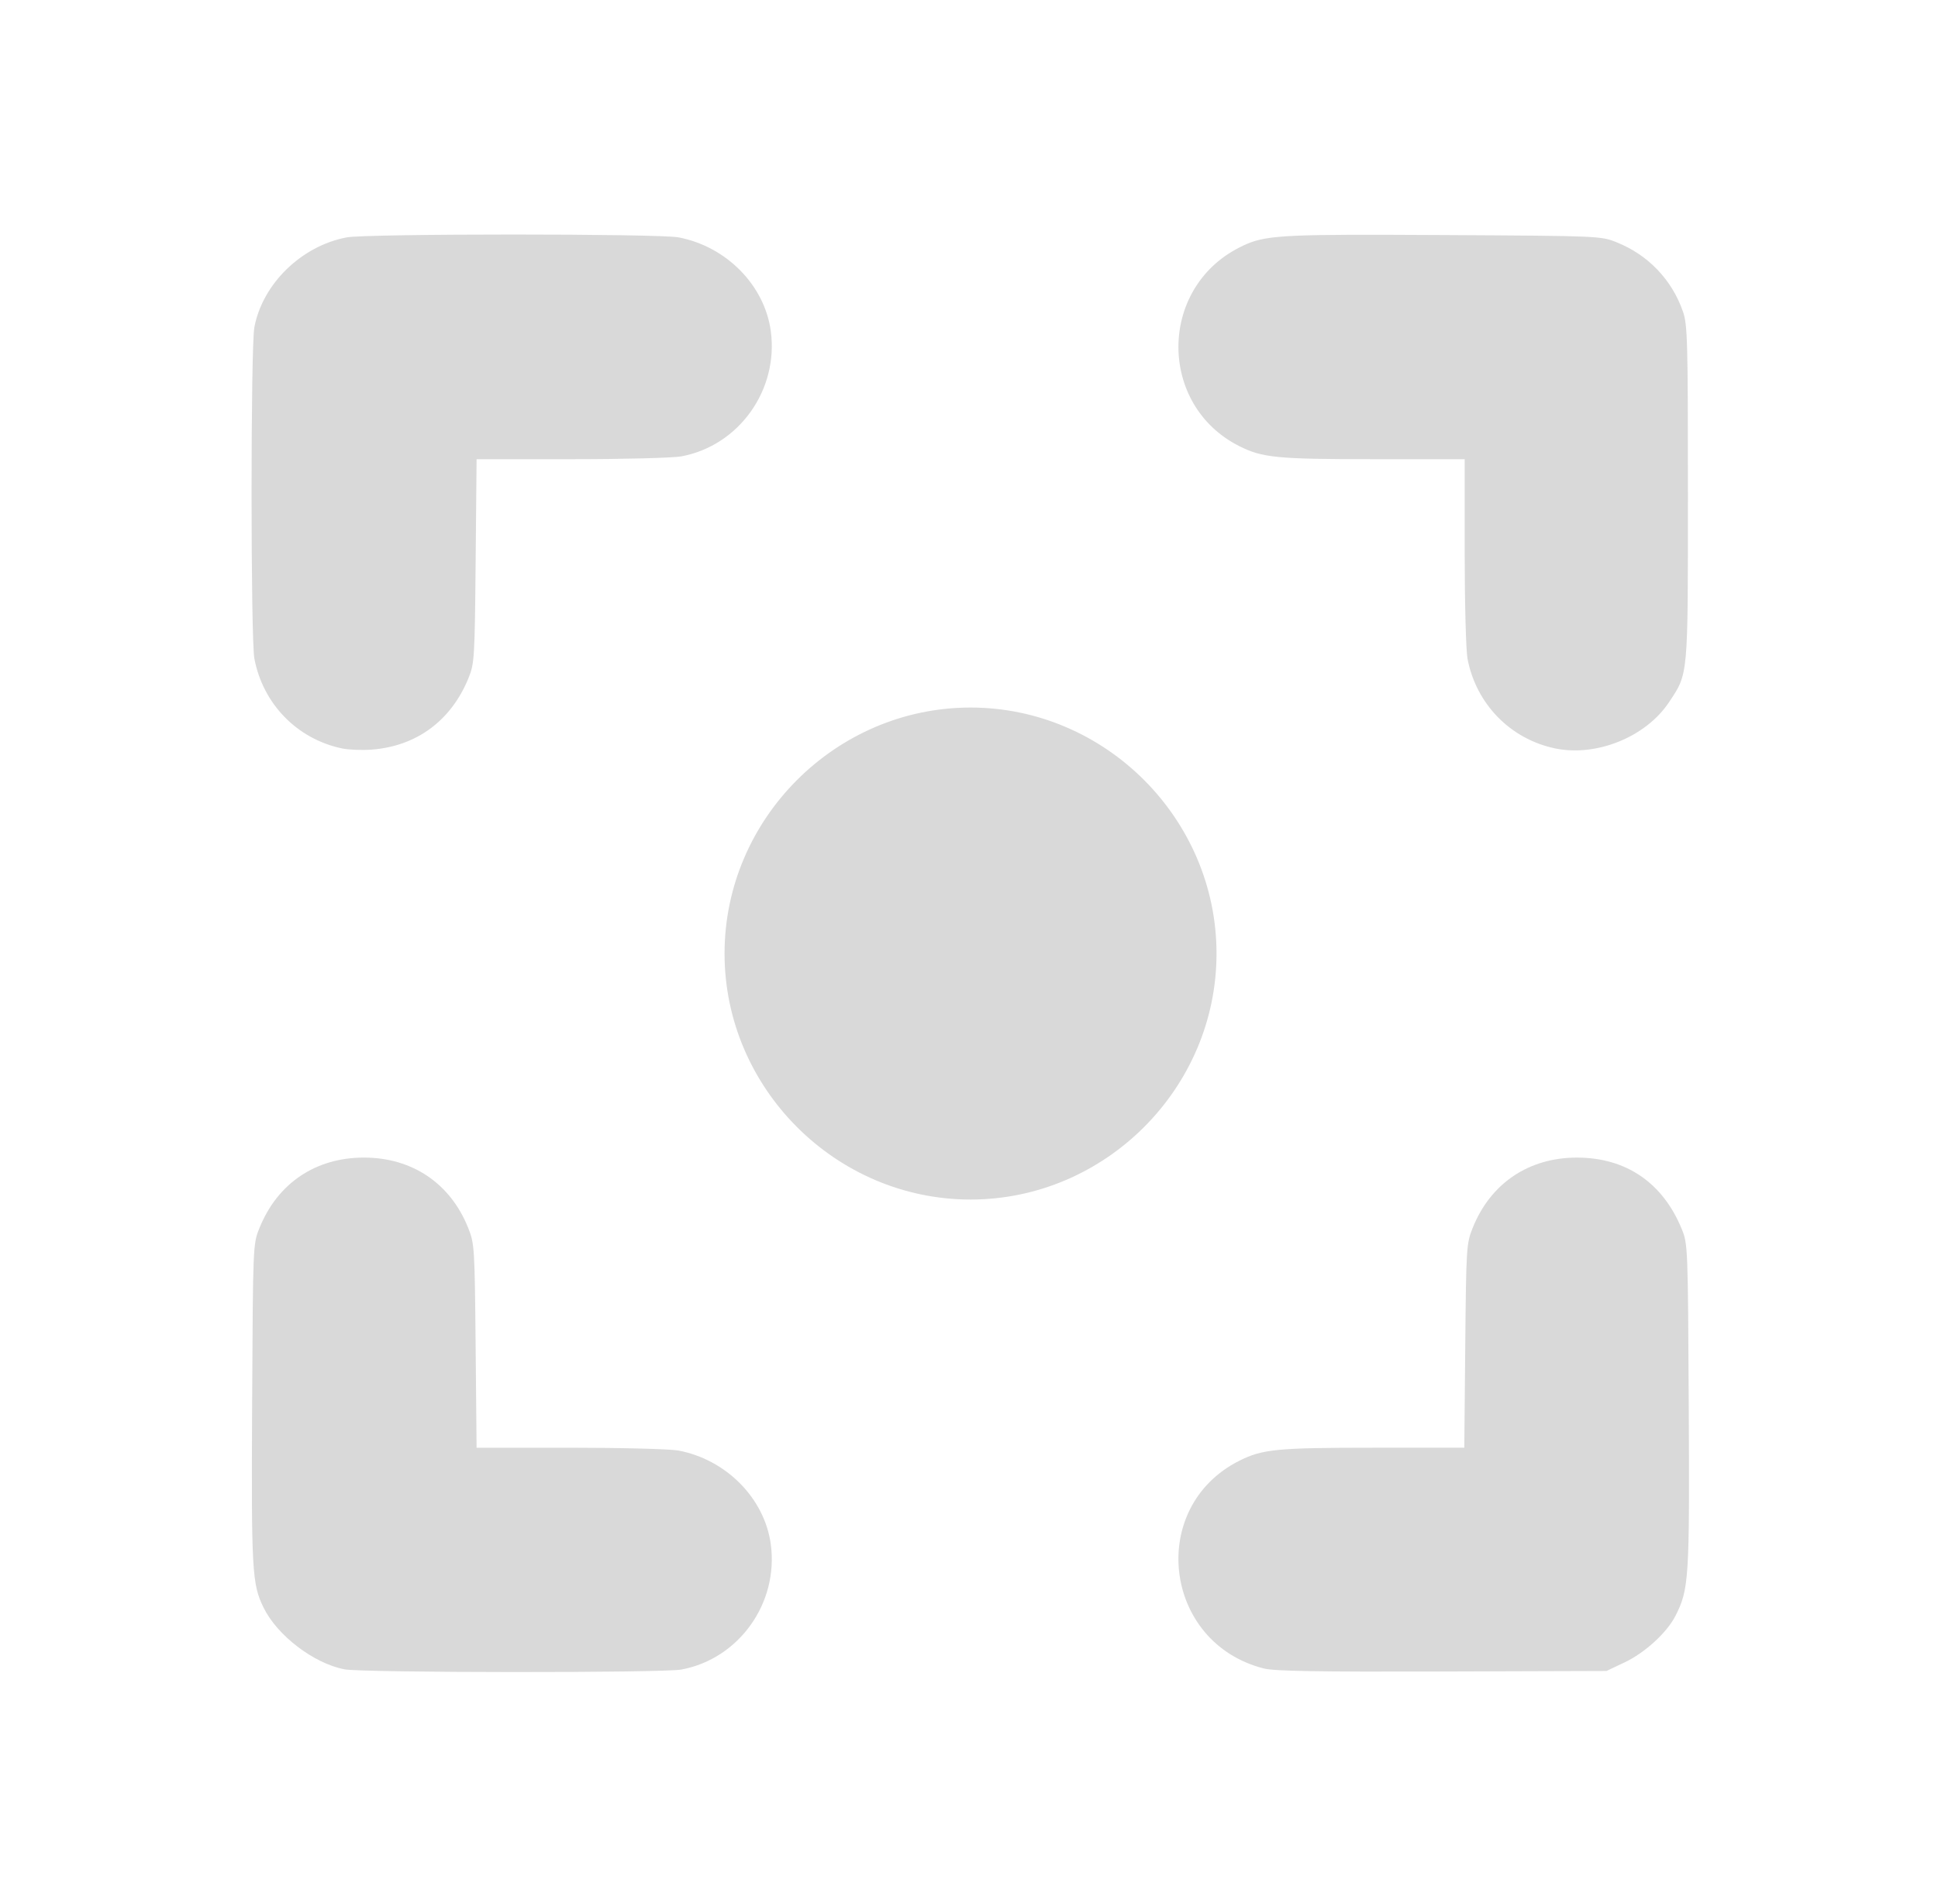 <?xml version="1.0" encoding="UTF-8" standalone="no"?>
<!-- Created with Inkscape (http://www.inkscape.org/) -->

<svg
   width="469.083"
   height="460.848"
   viewBox="0 0 124.112 121.933"
   version="1.1"
   id="svg5"
   inkscape:version="1.1.1 (3bf5ae0d25, 2021-09-20)"
   sodipodi:docname="isolate.svg"
   inkscape:export-filename="C:\Users\leo\Desktop\svgs\combobox.png"
   inkscape:export-xdpi="96"
   inkscape:export-ydpi="96"
   xmlns:inkscape="http://www.inkscape.org/namespaces/inkscape"
   xmlns:sodipodi="http://sodipodi.sourceforge.net/DTD/sodipodi-0.dtd"
   xmlns="http://www.w3.org/2000/svg"
   xmlns:svg="http://www.w3.org/2000/svg">
  <sodipodi:namedview
     id="namedview7"
     pagecolor="#505050"
     bordercolor="#eeeeee"
     borderopacity="1"
     inkscape:pageshadow="0"
     inkscape:pageopacity="0"
     inkscape:pagecheckerboard="0"
     inkscape:document-units="mm"
     showgrid="false"
     inkscape:zoom="0.70710678"
     inkscape:cx="140.71425"
     inkscape:cy="160.51324"
     inkscape:window-width="1920"
     inkscape:window-height="1121"
     inkscape:window-x="-7"
     inkscape:window-y="-7"
     inkscape:window-maximized="1"
     inkscape:current-layer="svg5"
     fit-margin-top="50"
     fit-margin-left="50"
     fit-margin-right="50"
     fit-margin-bottom="50"
     lock-margins="true"
     units="px"
     showguides="false" />
  <defs
     id="defs2">
    <rect
       x="-190"
       y="50"
       width="409"
       height="109"
       id="rect62070" />
    <rect
       x="-268"
       y="6"
       width="249"
       height="367"
       id="rect60744" />
    <filter
       style="color-interpolation-filters:sRGB"
       inkscape:label="Drop Shadow"
       id="filter41397"
       x="-0.464"
       y="-0.464"
       width="2.024"
       height="2.004">
      <feFlood
         flood-opacity="0.498"
         flood-color="rgb(0,0,0)"
         result="flood"
         id="feFlood41387" />
      <feComposite
         in="flood"
         in2="SourceGraphic"
         operator="in"
         result="composite1"
         id="feComposite41389" />
      <feGaussianBlur
         in="composite1"
         stdDeviation="3"
         result="blur"
         id="feGaussianBlur41391" />
      <feOffset
         dx="1.497"
         dy="1.198"
         result="offset"
         id="feOffset41393" />
      <feComposite
         in="SourceGraphic"
         in2="offset"
         operator="over"
         result="composite2"
         id="feComposite41395" />
    </filter>
    <filter
       style="color-interpolation-filters:sRGB"
       inkscape:label="Drop Shadow"
       id="filter48262"
       x="-0.117"
       y="-0.118"
       width="1.376"
       height="1.38">
      <feFlood
         flood-opacity="0.212"
         flood-color="rgb(0,0,0)"
         result="flood"
         id="feFlood48252" />
      <feComposite
         in="flood"
         in2="SourceGraphic"
         operator="in"
         result="composite1"
         id="feComposite48254" />
      <feGaussianBlur
         in="composite1"
         stdDeviation="1"
         result="blur"
         id="feGaussianBlur48256" />
      <feOffset
         dx="0.7"
         dy="0.7"
         result="offset"
         id="feOffset48258" />
      <feComposite
         in="SourceGraphic"
         in2="offset"
         operator="over"
         result="composite2"
         id="feComposite48260" />
    </filter>
    <rect
       x="-268"
       y="6"
       width="249"
       height="367"
       id="rect71674" />
    <rect
       x="-268"
       y="6"
       width="249"
       height="367"
       id="rect72688" />
  </defs>
  <path
     id="path1478"
     style="display:inline;fill:#d9d9d9;stroke-width:0.679;fill-opacity:1"
     d="m 123.895,56.674 c -18.834,9.92e-4 -37.673,0.232 -40.105,0.689 -10.923,2.056 -20.325,11.2 -22.316,21.703 -0.908,4.787 -0.904,75.32 0.004,80.109 2.074,10.935 10.345,19.411 21.152,21.678 v 0.002 c 1.614,0.339 4.859,0.468 7.211,0.289 10.85,-0.826 19.207,-7.016 23.398,-17.33 1.413,-3.478 1.493,-4.8 1.709,-28.248 l 0.227,-24.602 h 22.936 c 12.664,0 24.573,-0.307 26.592,-0.688 13.918,-2.623 23.499,-16.076 21.57,-30.287 -1.501,-11.058 -10.745,-20.44 -22.299,-22.631 -2.413,-0.458 -21.244,-0.687 -40.078,-0.686 z m 211.471,0.066 c -27.76,-0.077 -30.565,0.389 -35.867,3.076 -19.61,9.937 -19.622,38.114 -0.021,47.986 5.59,2.816 9.143,3.162 32.461,3.162 h 22.023 v 22.303 c 0,12.266 0.307,23.925 0.684,25.908 2.074,10.935 10.345,19.411 21.152,21.678 9.993,2.096 21.986,-2.769 27.559,-11.182 4.668,-7.047 4.557,-5.798 4.557,-50.562 0,-37.109 -0.1,-40.661 -1.221,-43.873 -2.662,-7.627 -8.372,-13.601 -15.914,-16.646 -3.898,-1.574 -3.954,-1.576 -41.906,-1.789 -5.064,-0.028 -9.54,-0.049 -13.506,-0.061 z M 234.545,170.979 c -32.563,0 -59.447,26.884 -59.447,59.447 0,32.563 26.884,59.445 59.447,59.445 32.563,0 59.445,-26.882 59.445,-59.445 0,-32.563 -26.882,-59.447 -59.445,-59.447 z M 87.939,279.73 c -11.669,0 -20.866,6.2 -25.23,17.008 -1.576,3.902 -1.576,3.916 -1.777,42.432 -0.21,40.336 -0.028,43.595 2.738,49.262 3.307,6.774 12.093,13.497 19.549,14.959 4.35,0.853 76.988,0.9 81.482,0.053 13.918,-2.623 23.499,-16.074 21.57,-30.285 -1.501,-11.058 -10.745,-20.442 -22.299,-22.633 -1.983,-0.376 -13.773,-0.684 -26.201,-0.684 h -22.598 l -0.23,-24.6 c -0.223,-23.808 -0.281,-24.726 -1.791,-28.504 -4.311,-10.782 -13.539,-17.008 -25.213,-17.008 z m 293.166,0.004 c -11.669,-0.007 -20.903,6.219 -25.215,17.004 -1.51,3.778 -1.568,4.696 -1.791,28.504 l -0.23,24.6 h -21.977 c -23.27,0 -26.827,0.347 -32.416,3.162 -22.279,11.222 -18.379,44.046 5.963,50.188 2.57,0.648 13.026,0.825 43.092,0.729 l 39.699,-0.127 4.414,-2.092 c 4.88,-2.313 10.185,-7.17 12.246,-11.209 3.276,-6.421 3.435,-8.916 3.221,-50.729 -0.197,-38.533 -0.223,-39.177 -1.695,-42.771 -4.584,-11.192 -13.468,-17.25 -25.311,-17.258 z"
     transform="scale(0.265)"
     inkscape:label="isolate" />
</svg>
